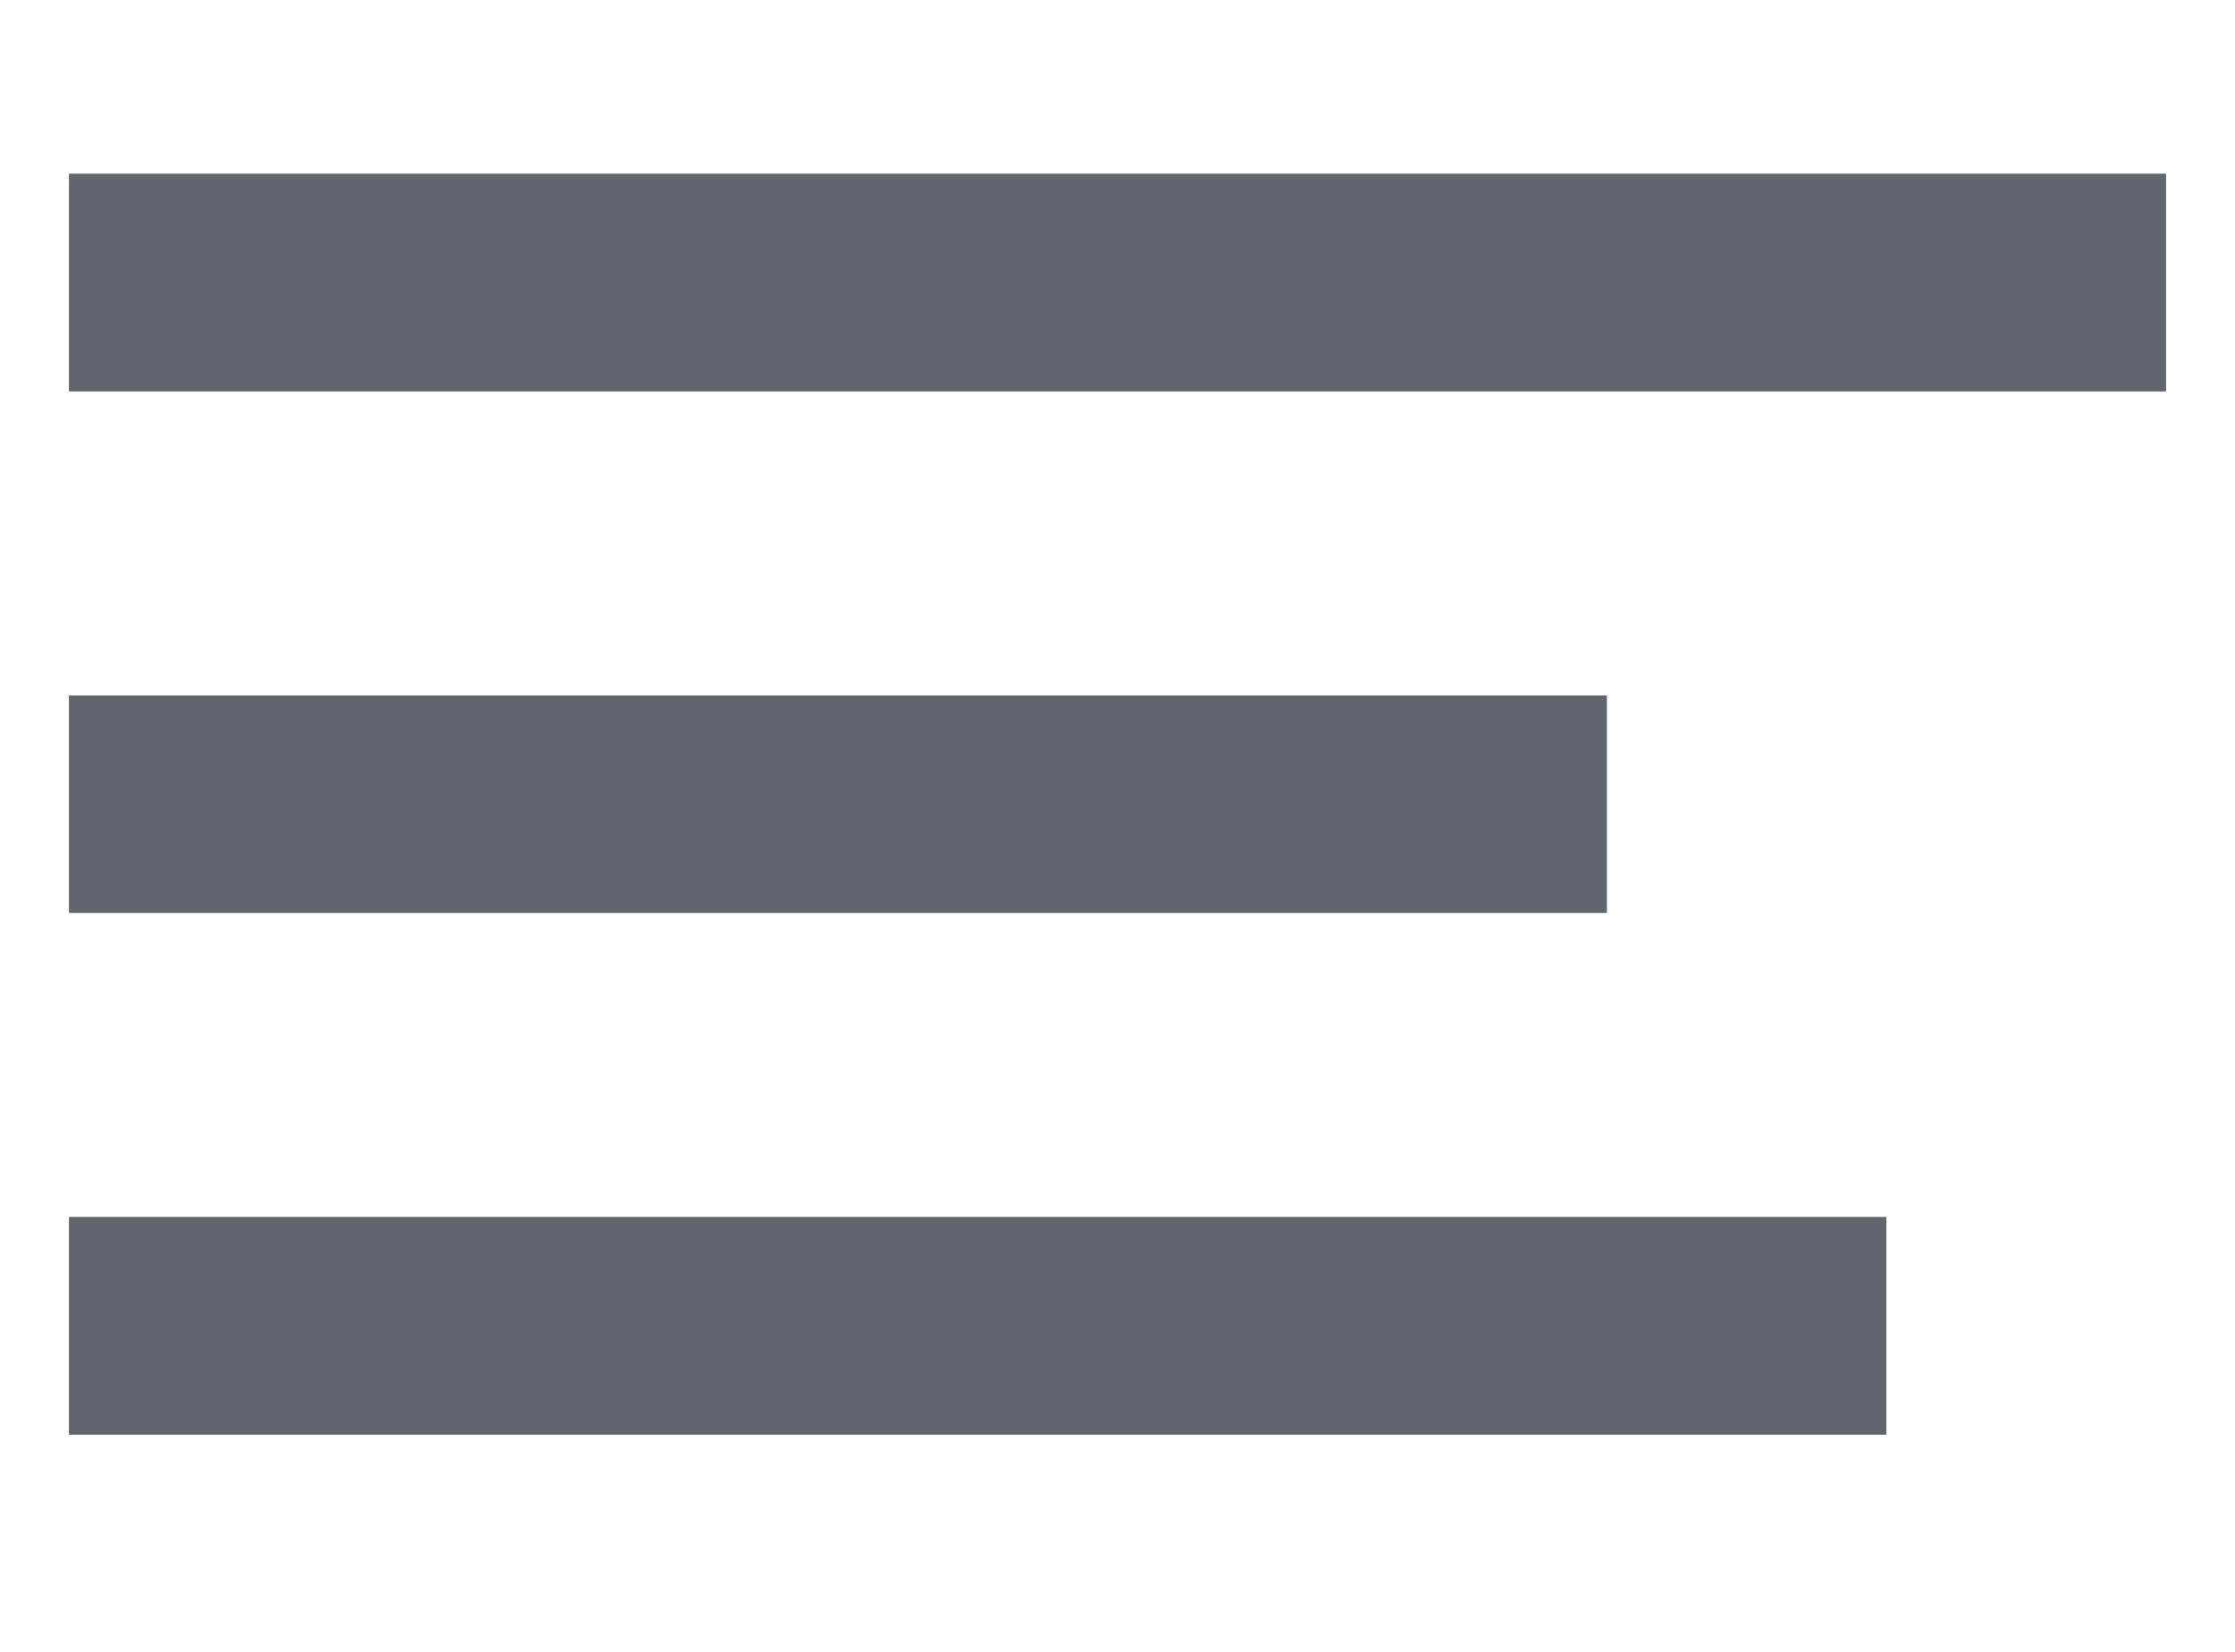 <svg width="23" height="17" viewBox="0 0 33 26" fill="none" xmlns="http://www.w3.org/2000/svg">
<path d="M33 6.158H16.5H0V2.737H33V6.158ZM24.2 10.947H0V14.368H12H24.2V13V10.947ZM28.6 19.158H0V22.579H14H28.6V21.21V19.158Z" fill="#61666E"/>
<path d="M33 6.158H16.5H0V2.737H33V6.158ZM24.2 10.947H0V14.368H12H24.2V13V10.947ZM28.6 19.158H0V22.579H14H28.6V21.21V19.158Z" fill="#61666E"/>
</svg>
